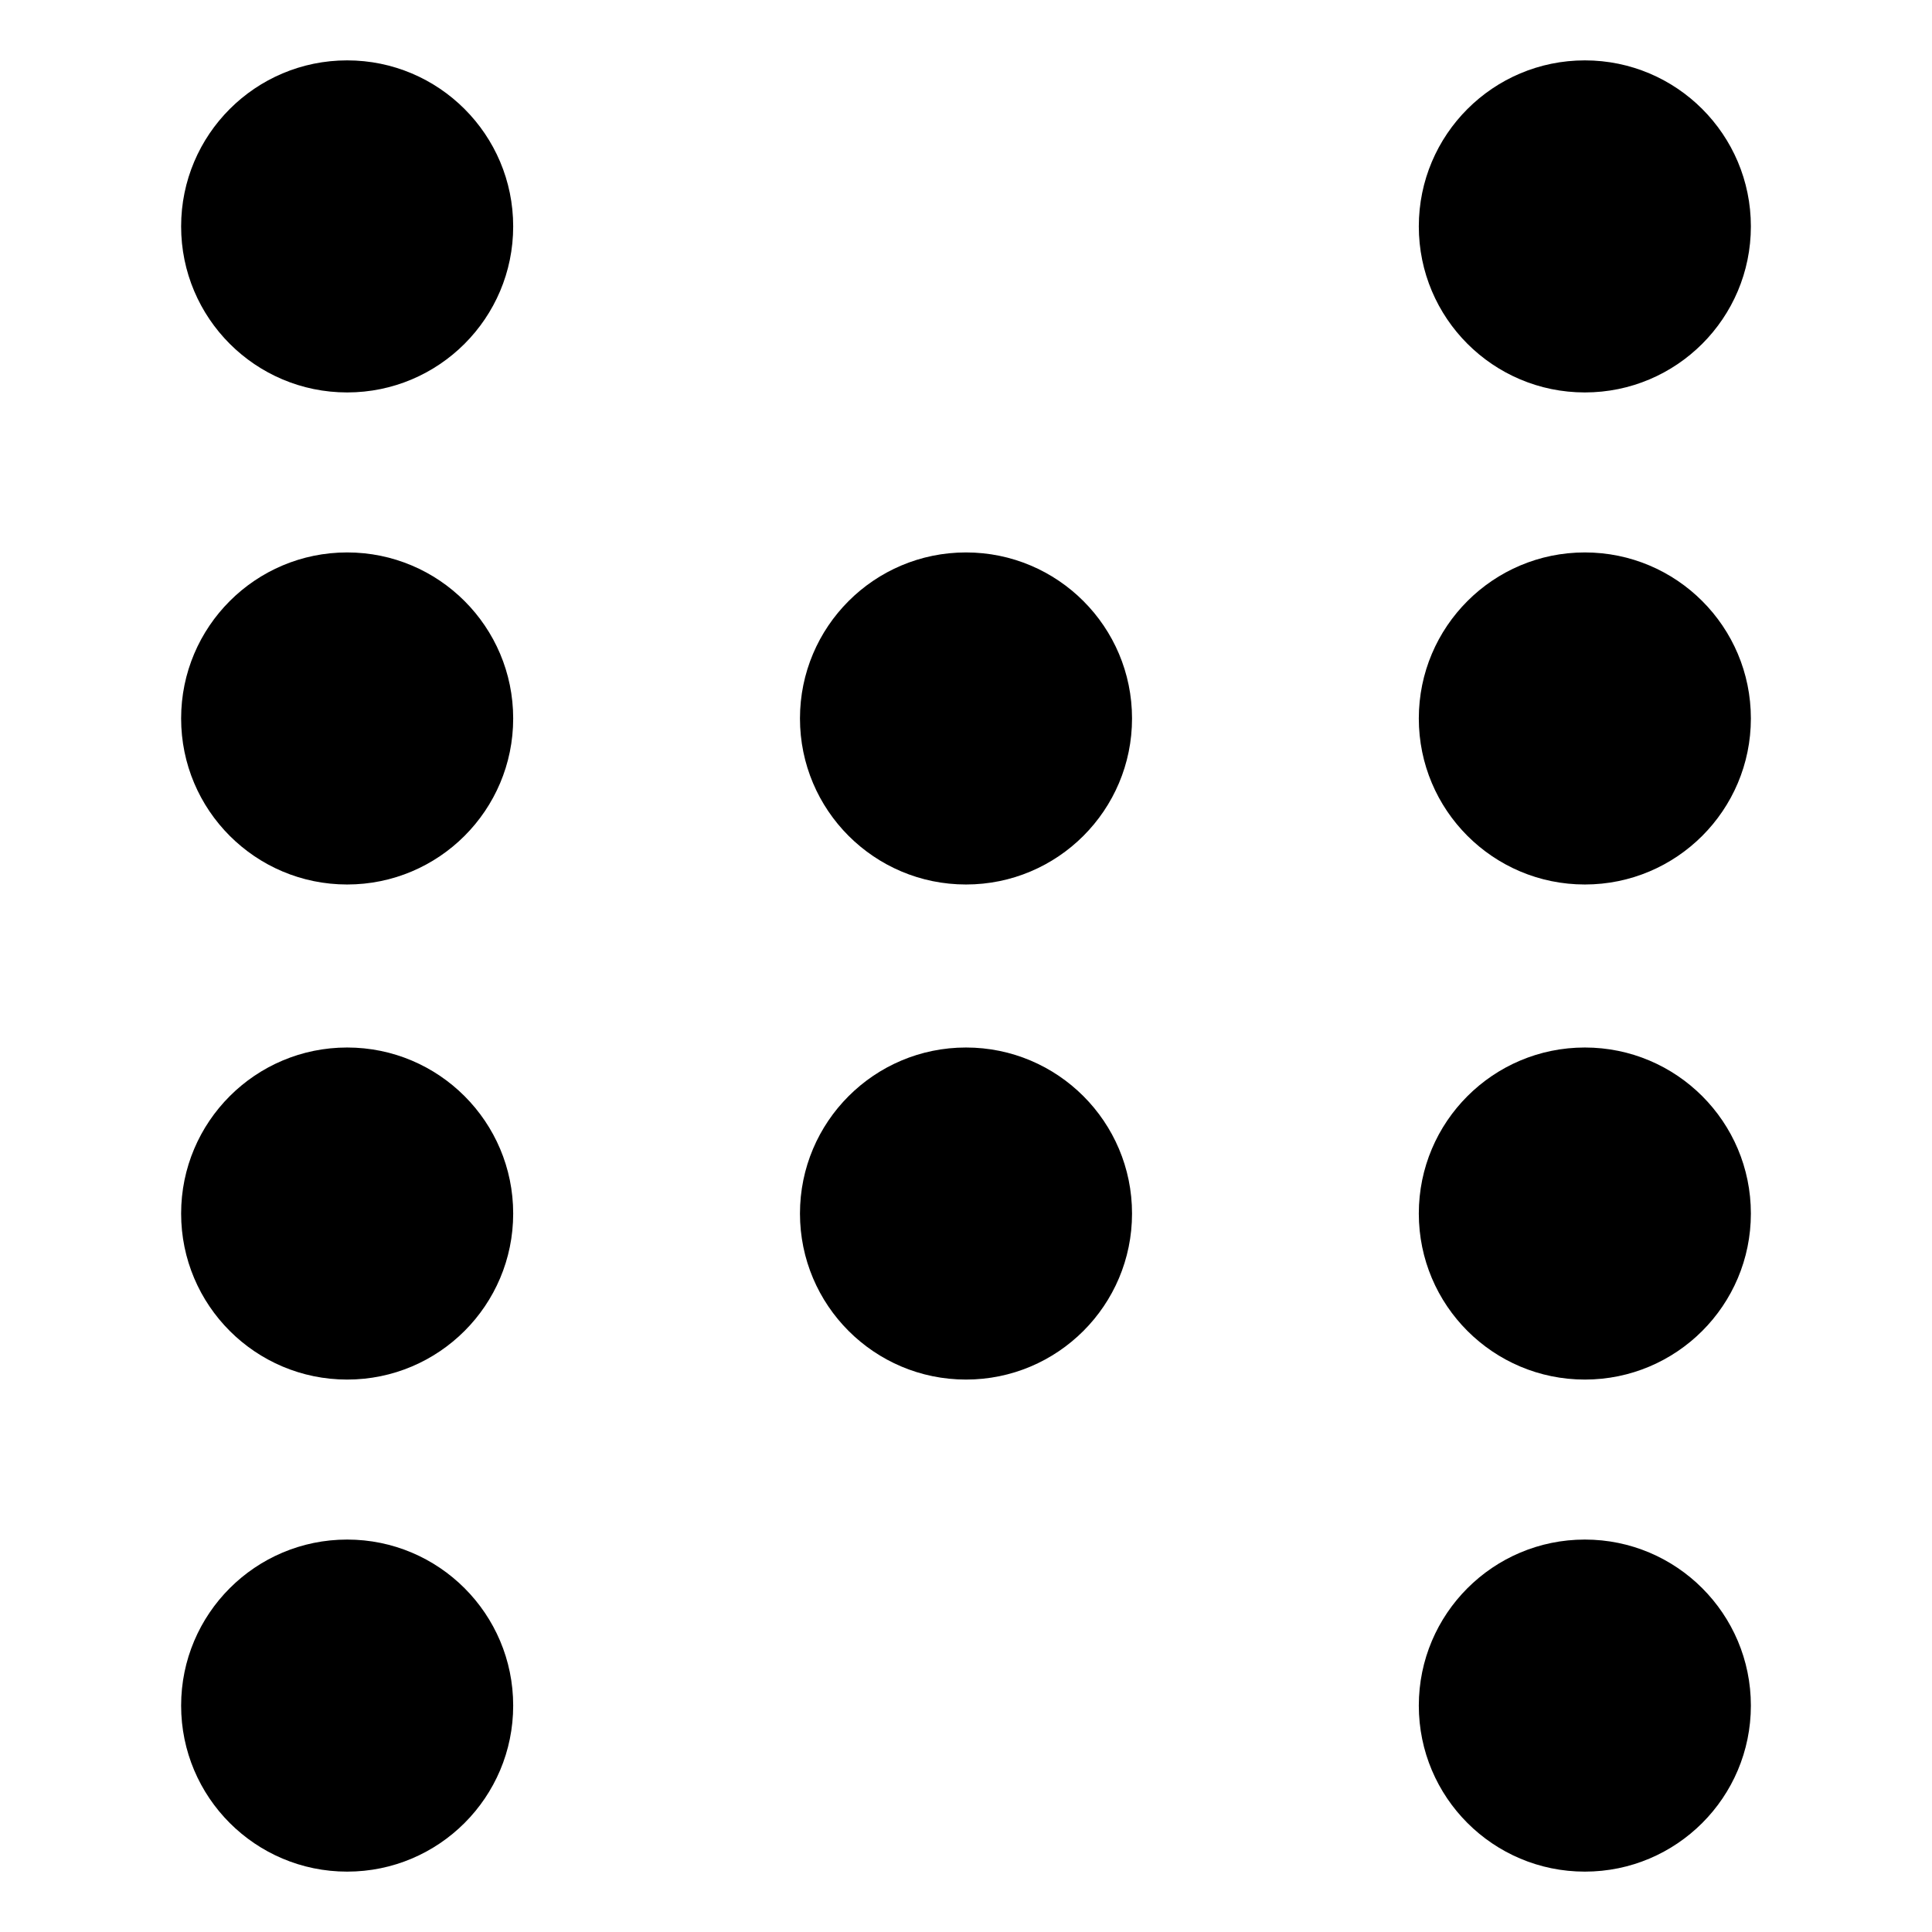 <?xml version="1.0" encoding="utf-8"?>
<!-- Generator: Adobe Illustrator 24.1.0, SVG Export Plug-In . SVG Version: 6.00 Build 0)  -->
<svg version="1.1" id="Layer_1" xmlns="http://www.w3.org/2000/svg" xmlns:xlink="http://www.w3.org/1999/xlink" x="0px" y="0px"
	 viewBox="0 0 64 64" style="enable-background:new 0 0 64 64;" xml:space="preserve">
<g>
	<circle cx="11.5" cy="7.5" r="5.5"/>
</g>
<g>
	<circle cx="11.5" cy="23.8" r="5.5"/>
</g>
<g>
	<circle cx="11.5" cy="40.2" r="5.5"/>
</g>
<g>
	<circle cx="11.5" cy="56.5" r="5.5"/>
</g>
<g>
	<circle cx="52.5" cy="7.5" r="5.5"/>
</g>
<g>
	<circle cx="52.5" cy="23.8" r="5.5"/>
</g>
<g>
	<circle cx="52.5" cy="40.2" r="5.5"/>
</g>
<g>
	<circle cx="32" cy="23.8" r="5.5"/>
</g>
<g>
	<circle cx="32" cy="40.2" r="5.5"/>
</g>
<g>
	<circle cx="52.5" cy="56.5" r="5.5"/>
</g>
</svg>
